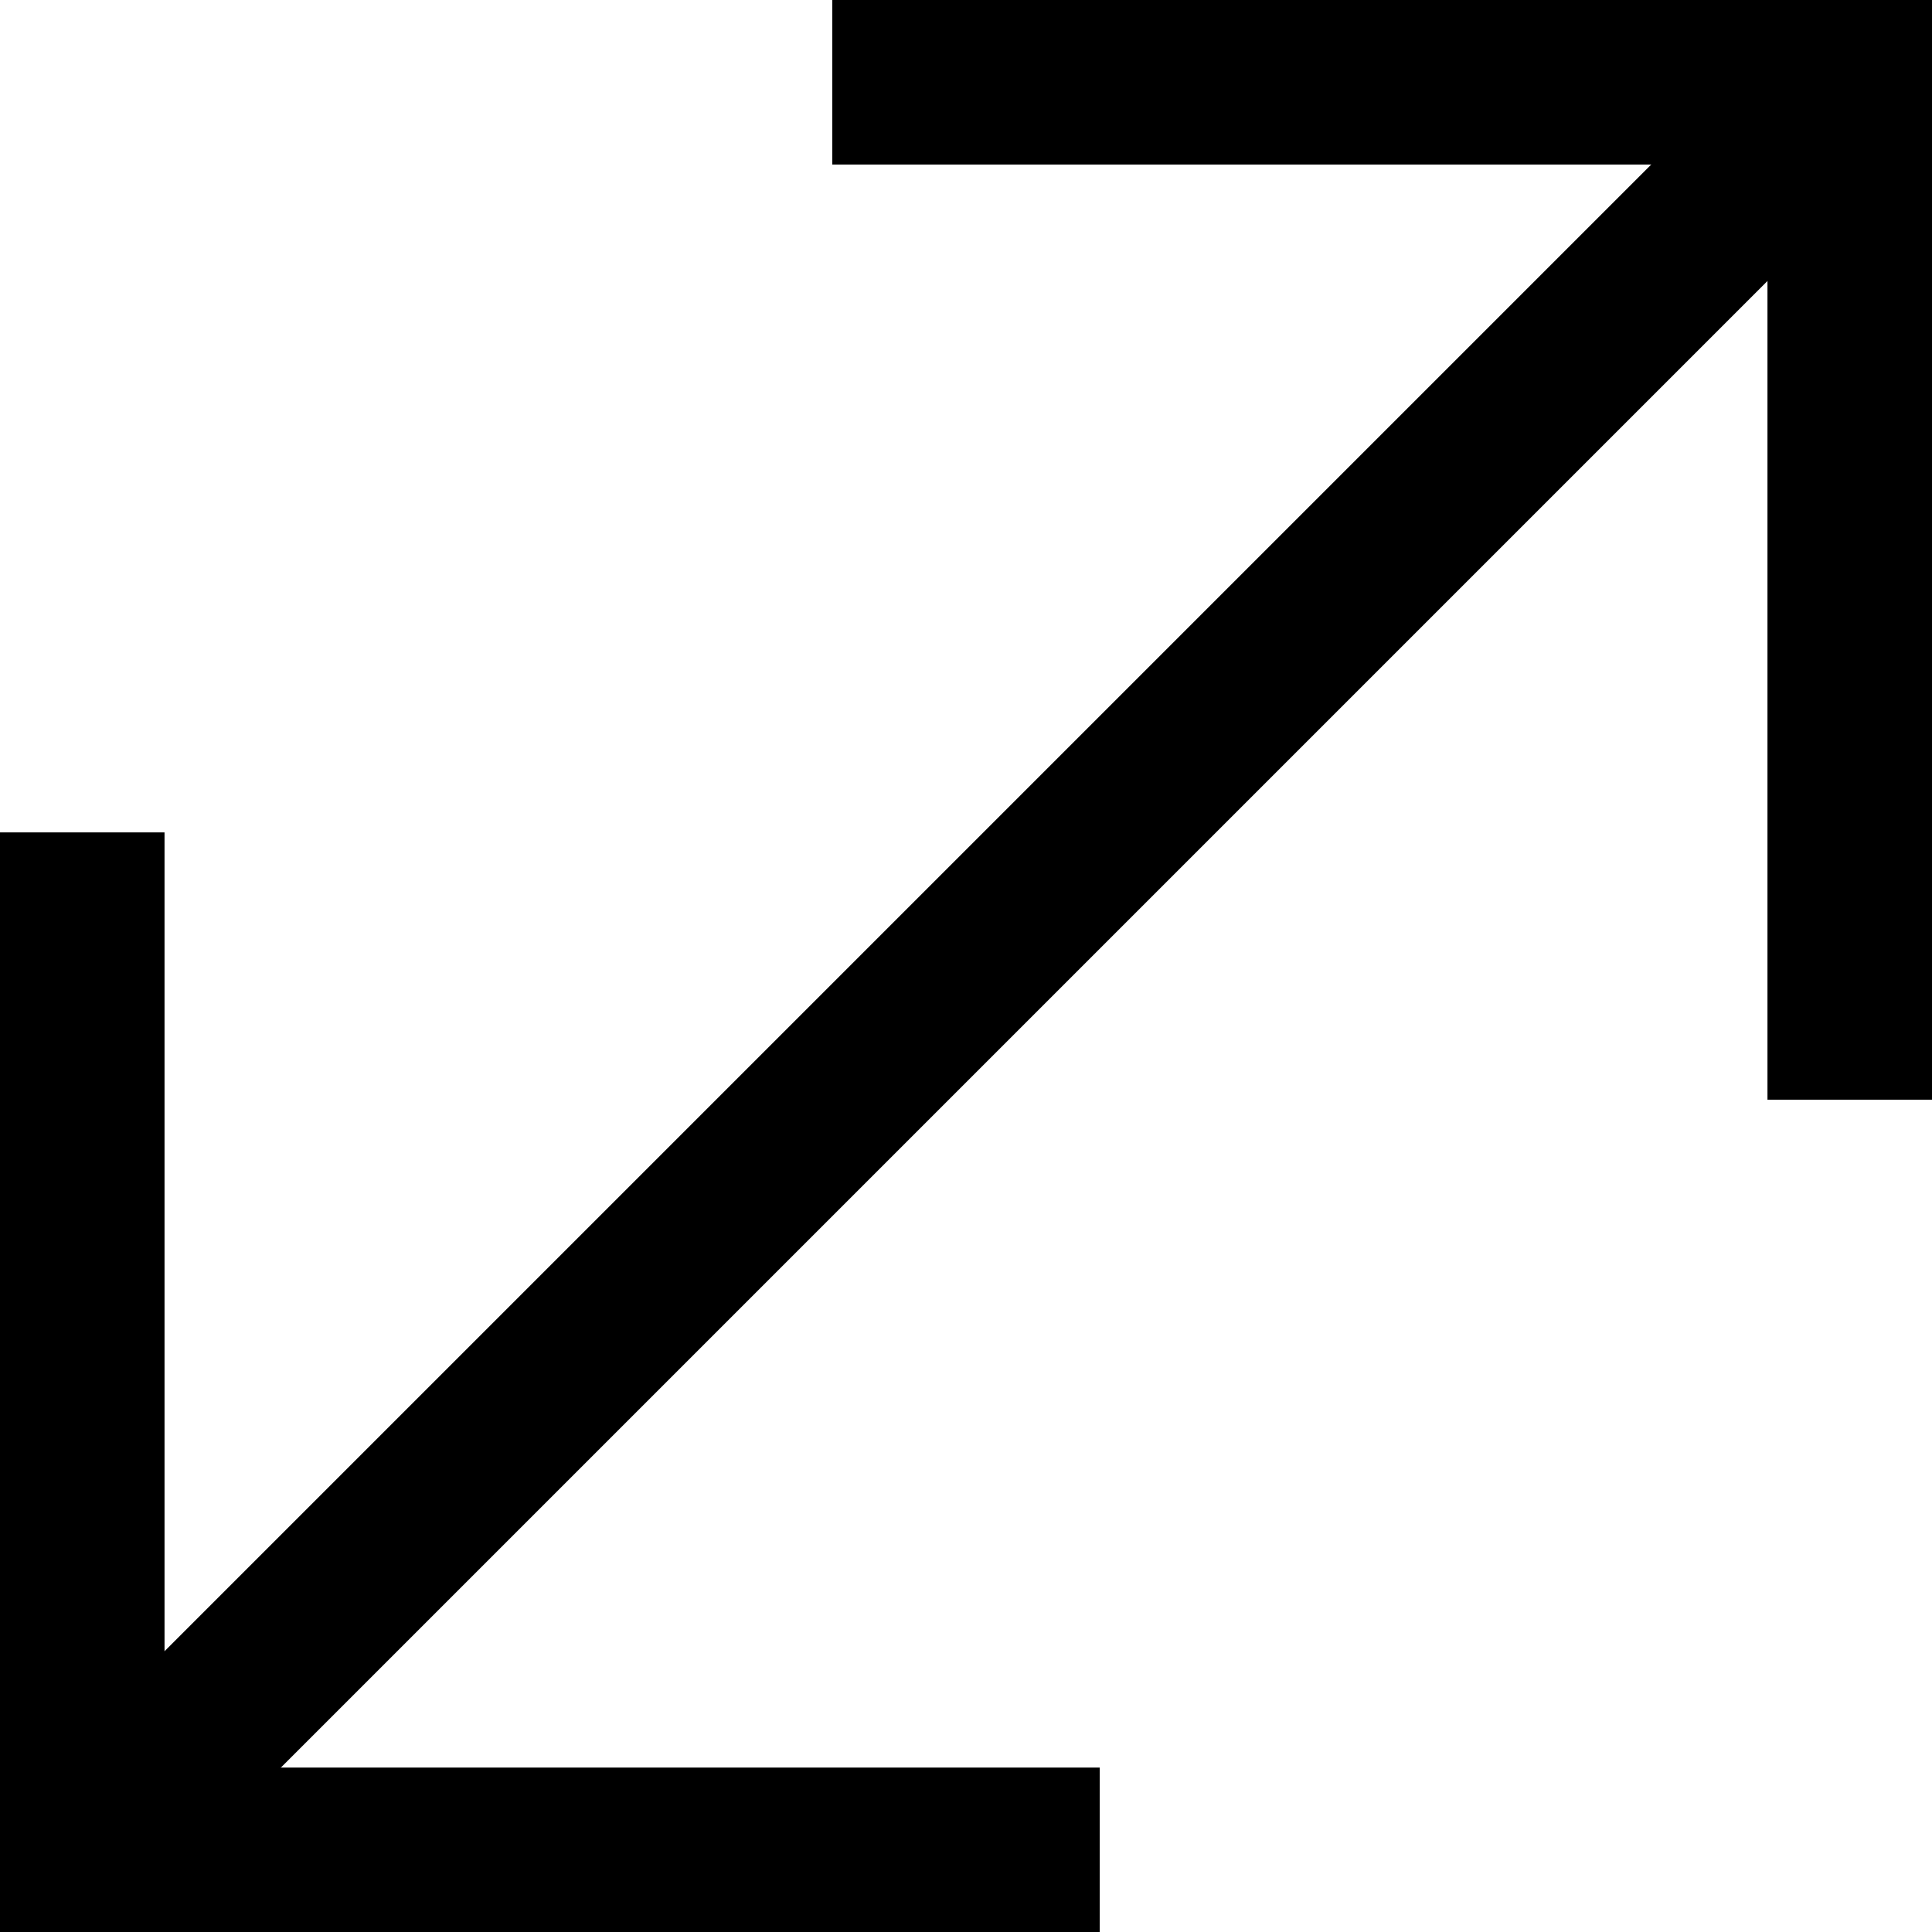 <?xml version="1.0" encoding="utf-8"?>
<!-- Generator: Adobe Illustrator 16.0.0, SVG Export Plug-In . SVG Version: 6.00 Build 0)  -->
<!DOCTYPE svg PUBLIC "-//W3C//DTD SVG 1.1//EN" "http://www.w3.org/Graphics/SVG/1.1/DTD/svg11.dtd">
<svg version="1.1" id="レイヤー_1" xmlns="http://www.w3.org/2000/svg" xmlns:xlink="http://www.w3.org/1999/xlink" x="0px"
	 y="0px" width="17.614px" height="17.615px" viewBox="0 0 17.614 17.615" enable-background="new 0 0 17.614 17.615"
	 xml:space="preserve">
<g>
	<defs>
		<rect id="SVGID_1_" y="0" width="17.615" height="17.615"/>
	</defs>
	<clipPath id="SVGID_2_">
		<use xlink:href="#SVGID_1_"  overflow="visible"/>
	</clipPath>
	
		<line clip-path="url(#SVGID_2_)" fill="none" stroke="#000000" stroke-width="1.5" stroke-miterlimit="10" x1="0.75" y1="16.865" x2="16.865" y2="0.75"/>
	<polyline clip-path="url(#SVGID_2_)" fill="none" stroke="#000000" stroke-width="1.5" stroke-miterlimit="10" points="7.588,0.75 
		16.864,0.75 16.864,10.026 	"/>
	<polyline clip-path="url(#SVGID_2_)" fill="none" stroke="#000000" stroke-width="1.5" stroke-miterlimit="10" points="
		10.026,16.865 0.75,16.865 0.75,7.589 	"/>
</g>
</svg>
